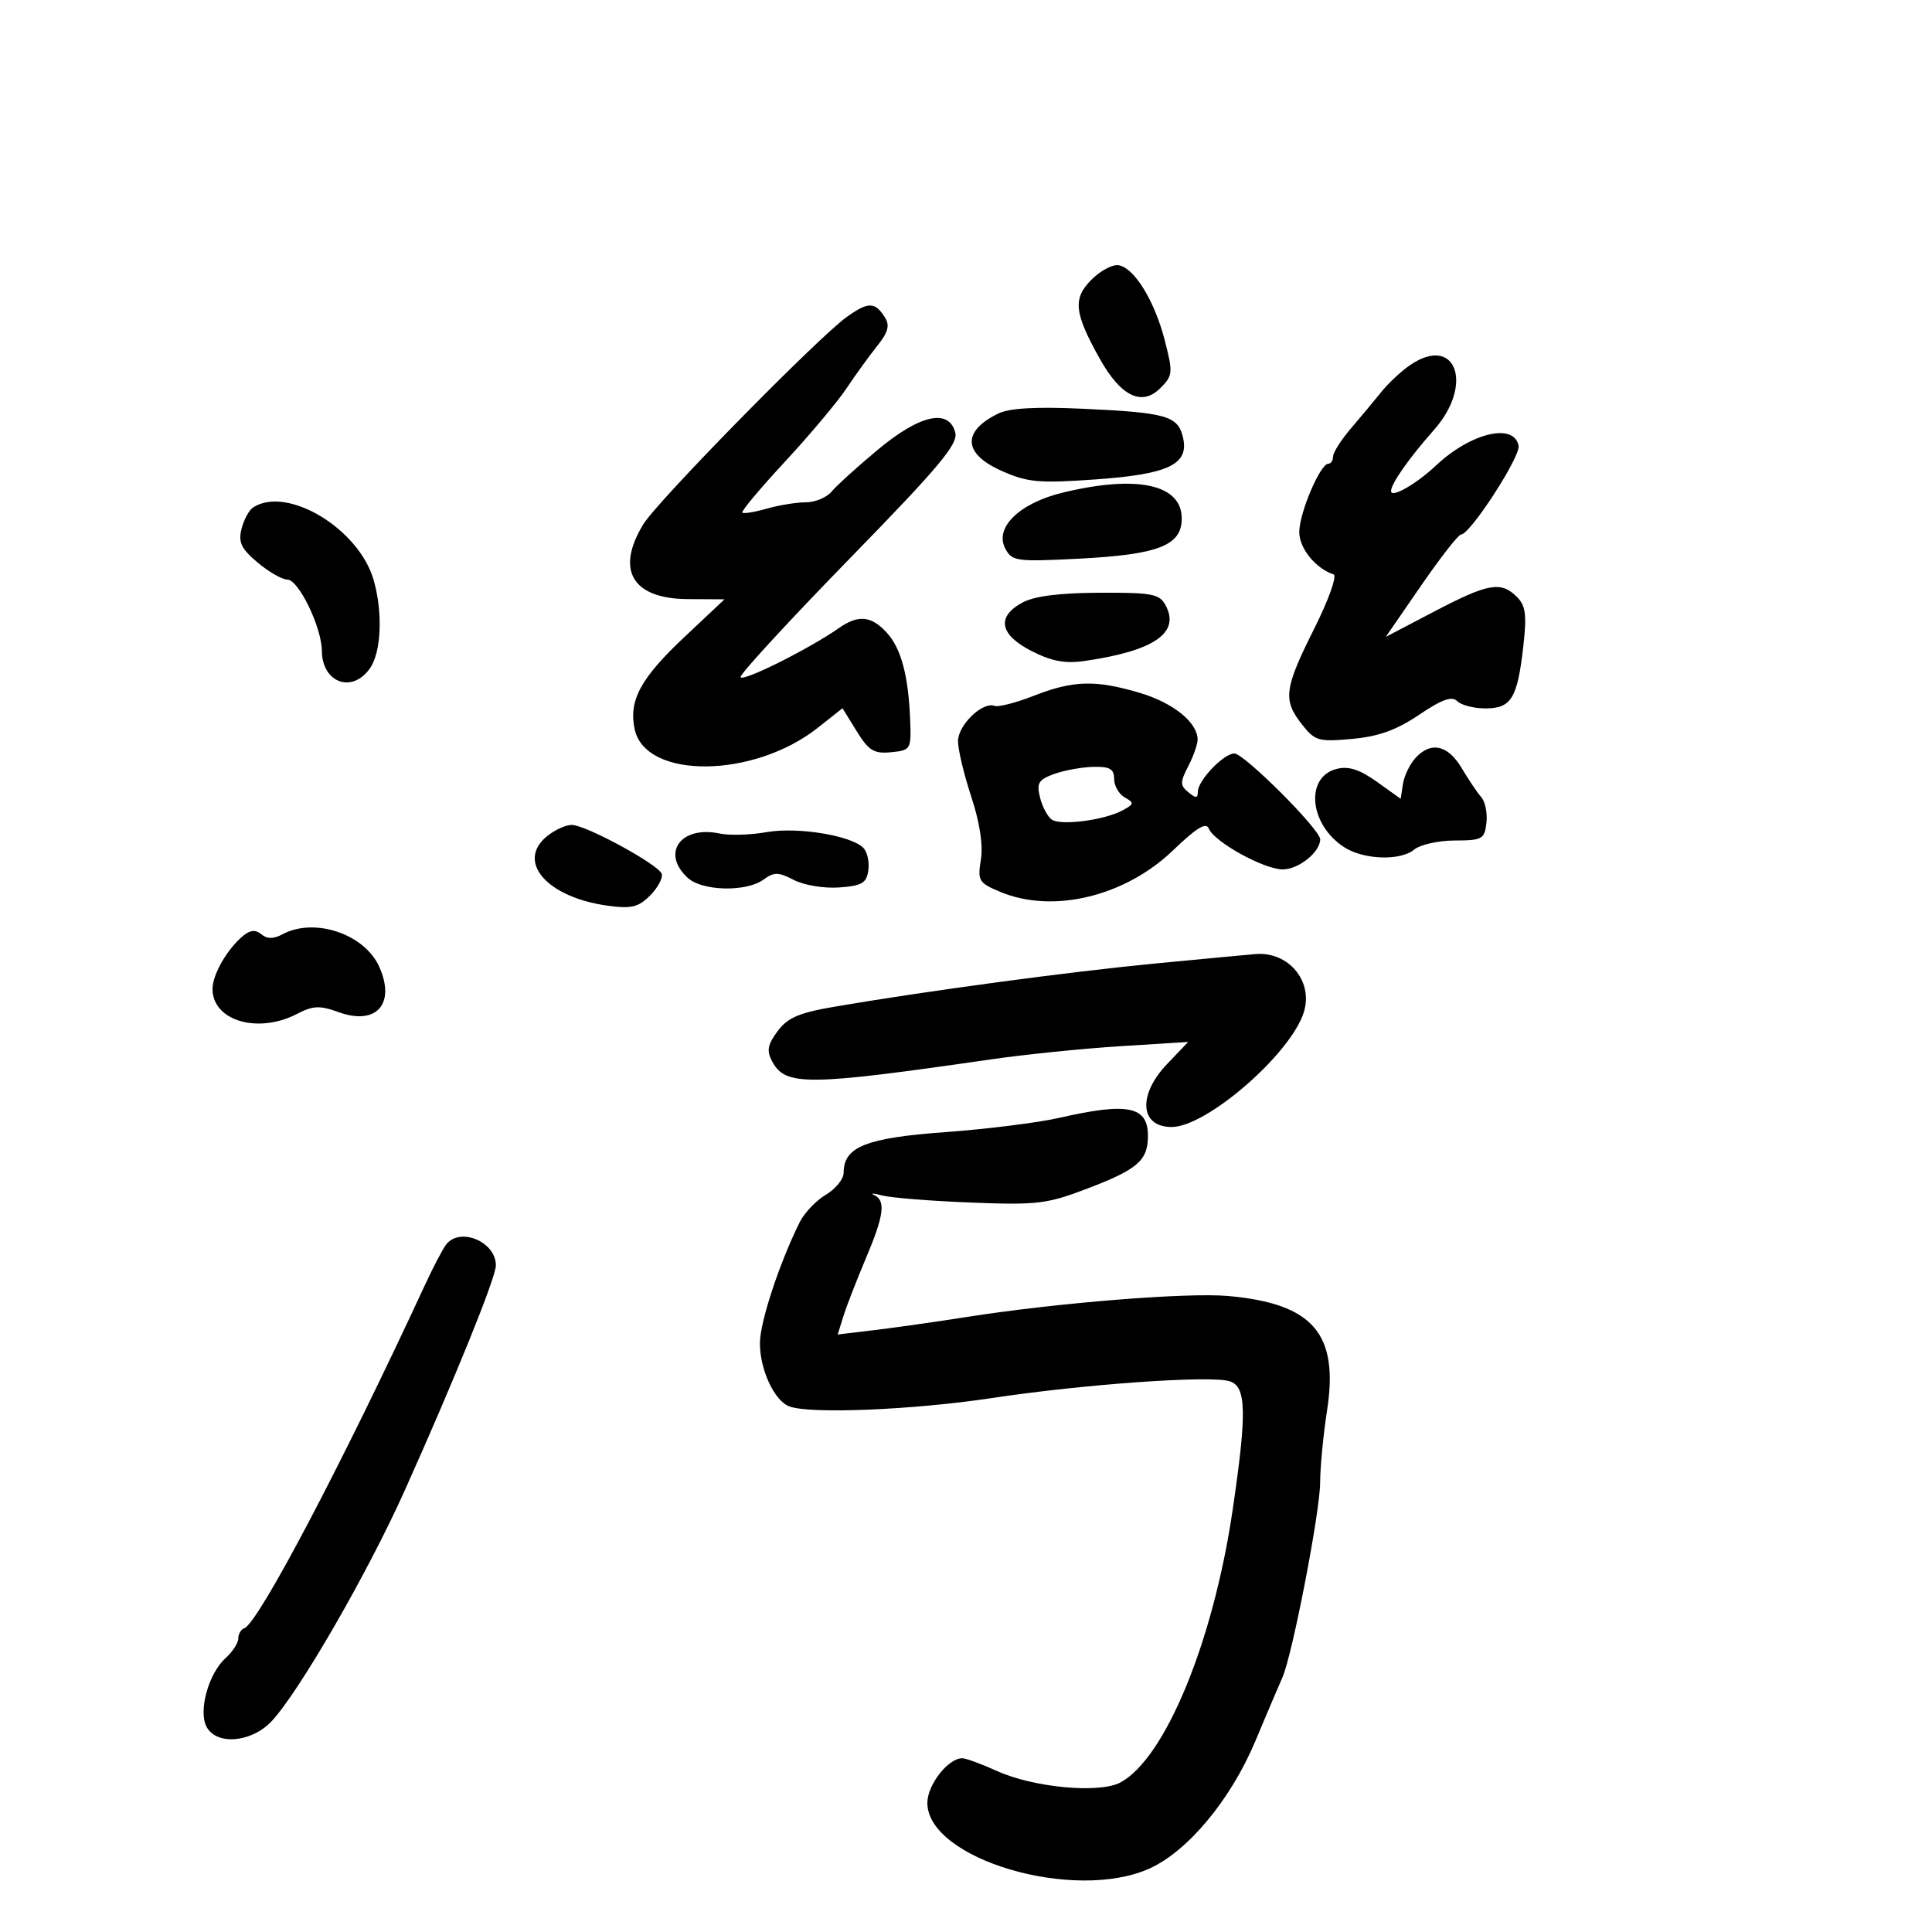 <svg xmlns="http://www.w3.org/2000/svg" width="300" height="300" viewBox="0 0 300 300" version="1.1">
	<path d="M 169.499 43.410 C 166.551 46.358, 166.780 48.565, 170.770 55.704 C 174.033 61.542, 177.306 63.138, 180.161 60.283 C 182.121 58.324, 182.161 57.907, 180.875 52.889 C 179.307 46.771, 176.190 41.660, 173.738 41.188 C 172.808 41.009, 170.900 42.009, 169.499 43.410 M 131.500 49.205 C 127.059 52.369, 102.085 77.813, 99.896 81.404 C 95.544 88.540, 98.190 92.984, 106.821 93.031 L 112.500 93.062 106.265 98.927 C 99.442 105.344, 97.580 108.809, 98.559 113.266 C 100.267 121.044, 117.042 120.887, 127.001 112.999 L 130.821 109.974 133.026 113.542 C 134.899 116.573, 135.702 117.064, 138.365 116.805 C 141.397 116.510, 141.495 116.352, 141.338 112 C 141.085 105.010, 139.948 100.703, 137.707 98.250 C 135.299 95.614, 133.277 95.417, 130.266 97.526 C 125.581 100.808, 115 106.067, 115 105.114 C 115 104.560, 122.628 96.285, 131.951 86.724 C 145.848 72.473, 148.800 68.950, 148.334 67.170 C 147.343 63.381, 142.854 64.375, 136.302 69.836 C 133.111 72.495, 129.882 75.420, 129.128 76.336 C 128.373 77.251, 126.570 78, 125.121 78 C 123.672 78, 120.945 78.442, 119.060 78.983 C 117.175 79.523, 115.467 79.800, 115.265 79.598 C 115.062 79.396, 118.044 75.836, 121.890 71.688 C 125.736 67.540, 130.030 62.426, 131.432 60.323 C 132.834 58.221, 134.986 55.246, 136.213 53.714 C 137.919 51.583, 138.199 50.539, 137.401 49.273 C 135.867 46.842, 134.833 46.830, 131.500 49.205 M 218.973 56.681 C 217.613 57.605, 215.600 59.481, 214.500 60.850 C 213.400 62.218, 211.262 64.784, 209.750 66.551 C 208.238 68.318, 207 70.267, 207 70.882 C 207 71.497, 206.662 72.005, 206.250 72.011 C 204.993 72.031, 201.750 79.674, 201.750 82.616 C 201.750 85.141, 204.272 88.257, 207.071 89.190 C 207.655 89.385, 206.327 93.111, 204.058 97.645 C 199.400 106.951, 199.179 108.687, 202.170 112.489 C 204.188 115.054, 204.732 115.211, 209.949 114.738 C 214.063 114.365, 216.839 113.366, 220.357 110.992 C 223.905 108.597, 225.447 108.047, 226.277 108.877 C 226.895 109.495, 228.869 110, 230.665 110 C 234.668 110, 235.626 108.431, 236.536 100.381 C 237.094 95.455, 236.912 94.055, 235.537 92.680 C 233.073 90.216, 231.087 90.567, 222.721 94.948 L 215.182 98.895 220.657 90.948 C 223.668 86.576, 226.463 83, 226.869 83 C 228.283 83, 236.127 70.900, 235.804 69.218 C 235.104 65.585, 228.365 67.207, 222.943 72.315 C 219.895 75.185, 216 77.397, 216 76.258 C 216 75.110, 218.787 71.139, 222.677 66.747 C 228.927 59.689, 226.050 51.870, 218.973 56.681 M 155 64.216 C 149.325 67.005, 149.544 70.469, 155.565 73.132 C 159.588 74.912, 161.315 75.067, 170.118 74.443 C 181.586 73.630, 184.739 72.081, 183.662 67.788 C 182.852 64.564, 181.013 64.056, 168 63.464 C 160.828 63.138, 156.708 63.376, 155 64.216 M 165.029 76.492 C 158.280 78.122, 154.364 81.943, 156.106 85.198 C 157.151 87.151, 157.834 87.245, 167.485 86.752 C 179.883 86.119, 183.500 84.711, 183.500 80.516 C 183.500 75.203, 176.593 73.698, 165.029 76.492 M 39.329 78.775 C 38.685 79.185, 37.866 80.686, 37.508 82.111 C 36.981 84.213, 37.452 85.203, 40.006 87.351 C 41.737 88.808, 43.816 90, 44.626 90 C 46.364 90, 49.947 97.396, 49.978 101.050 C 50.021 106.030, 54.675 107.730, 57.443 103.777 C 59.211 101.253, 59.469 95.122, 58.020 90.069 C 55.735 82.104, 44.638 75.398, 39.329 78.775 M 158.750 93.572 C 154.688 95.776, 155.217 98.560, 160.179 101.091 C 163.302 102.685, 165.385 103.074, 168.429 102.633 C 179.212 101.072, 183.287 98.273, 181 94 C 180.046 92.217, 178.929 92.004, 170.715 92.040 C 164.508 92.067, 160.602 92.567, 158.750 93.572 M 160.500 108.051 C 157.750 109.128, 155.022 109.829, 154.438 109.608 C 152.572 108.903, 148.750 112.598, 148.759 115.099 C 148.764 116.419, 149.693 120.305, 150.824 123.732 C 152.137 127.713, 152.674 131.235, 152.310 133.479 C 151.776 136.769, 151.969 137.089, 155.338 138.497 C 163.511 141.912, 174.722 139.202, 182.185 132.009 C 185.749 128.573, 187.302 127.623, 187.692 128.639 C 188.481 130.696, 196.256 135, 199.183 135 C 201.652 135, 205 132.311, 205 130.328 C 205 128.805, 193.192 117, 191.669 117 C 190.005 117, 186 121.194, 186 122.937 C 186 123.976, 185.697 123.993, 184.526 123.022 C 183.228 121.944, 183.228 121.460, 184.526 118.949 C 185.337 117.382, 185.985 115.514, 185.967 114.800 C 185.898 112.129, 182.152 109.123, 176.978 107.586 C 170.101 105.544, 166.655 105.641, 160.500 108.051 M 219.746 117.750 C 218.886 118.713, 218.029 120.521, 217.841 121.769 L 217.500 124.038 213.803 121.397 C 211.116 119.478, 209.414 118.930, 207.569 119.393 C 202.615 120.637, 203.287 127.992, 208.677 131.524 C 211.700 133.505, 217.434 133.714, 219.593 131.923 C 220.519 131.154, 223.352 130.520, 225.888 130.513 C 230.161 130.501, 230.523 130.300, 230.814 127.776 C 230.987 126.278, 230.622 124.478, 230.005 123.776 C 229.387 123.074, 228.015 121.037, 226.955 119.250 C 224.816 115.640, 222.131 115.081, 219.746 117.750 M 163.669 120.189 C 161.249 121.071, 160.934 121.602, 161.499 123.850 C 161.862 125.297, 162.685 126.838, 163.329 127.275 C 164.742 128.234, 171.461 127.359, 174.285 125.847 C 176.120 124.865, 176.157 124.667, 174.660 123.830 C 173.747 123.319, 173 122.023, 173 120.950 C 173 119.400, 172.333 119.016, 169.750 119.079 C 167.963 119.122, 165.226 119.622, 163.669 120.189 M 84.960 129.831 C 80.085 133.779, 84.926 139.343, 94.363 140.636 C 98.035 141.140, 99.121 140.879, 100.943 139.057 C 102.143 137.857, 102.955 136.341, 102.748 135.688 C 102.304 134.288, 91.238 128.240, 88.861 128.098 C 87.959 128.044, 86.204 128.824, 84.960 129.831 M 119 129.218 C 116.525 129.656, 113.273 129.753, 111.772 129.433 C 105.693 128.136, 102.575 132.495, 106.829 136.345 C 109.079 138.382, 115.898 138.527, 118.540 136.594 C 120.196 135.383, 120.855 135.391, 123.288 136.649 C 124.851 137.457, 127.986 137.973, 130.306 137.805 C 133.848 137.547, 134.552 137.132, 134.835 135.135 C 135.019 133.834, 134.663 132.263, 134.045 131.645 C 132.113 129.713, 123.792 128.370, 119 129.218 M 37.814 145.267 C 35.328 147.282, 33 151.295, 33 153.568 C 33 158.501, 40.031 160.587, 46.094 157.451 C 48.618 156.146, 49.639 156.102, 52.589 157.168 C 58.423 159.278, 61.457 155.912, 58.908 150.155 C 56.644 145.039, 48.852 142.404, 43.870 145.069 C 42.470 145.819, 41.492 145.824, 40.604 145.086 C 39.707 144.342, 38.891 144.394, 37.814 145.267 M 179.500 149.601 C 166.003 150.896, 143.967 153.862, 129.593 156.319 C 124.064 157.264, 122.297 158.024, 120.741 160.125 C 119.187 162.222, 119.018 163.164, 119.897 164.807 C 121.964 168.670, 125.252 168.638, 154 164.481 C 159.225 163.726, 168.225 162.812, 174 162.451 L 184.500 161.794 181.250 165.195 C 176.635 170.024, 176.983 175, 181.936 175 C 187.365 175, 200.436 163.648, 202.456 157.176 C 203.950 152.392, 200.117 147.749, 195 148.143 C 194.175 148.206, 187.200 148.862, 179.500 149.601 M 164.500 173.576 C 161.200 174.330, 153.223 175.329, 146.773 175.797 C 134.477 176.689, 131 178.078, 131 182.098 C 131 183.082, 129.757 184.621, 128.239 185.518 C 126.720 186.415, 124.882 188.353, 124.155 189.825 C 120.976 196.259, 118 205.323, 118 208.572 C 118 212.685, 120.227 217.489, 122.545 218.379 C 125.728 219.600, 141.714 218.946, 154 217.092 C 168.405 214.918, 187.969 213.538, 190.956 214.486 C 193.546 215.308, 193.635 219.324, 191.400 234.500 C 188.388 254.953, 180.902 273.099, 173.954 276.791 C 170.689 278.525, 160.473 277.570, 154.811 275 C 152.440 273.924, 150.022 273.034, 149.439 273.022 C 147.262 272.977, 144 277.132, 144 279.950 C 144 288.687, 166.859 295.427, 178.521 290.129 C 184.495 287.416, 191.139 279.404, 194.939 270.332 C 196.743 266.024, 198.626 261.600, 199.123 260.500 C 200.654 257.111, 204.984 234.750, 204.992 230.192 C 204.996 227.822, 205.477 222.809, 206.060 219.053 C 207.915 207.093, 203.913 202.437, 190.751 201.244 C 184.389 200.667, 164.142 202.293, 150 204.517 C 145.325 205.252, 138.930 206.161, 135.788 206.537 L 130.076 207.221 130.970 204.360 C 131.461 202.787, 133.008 198.800, 134.408 195.500 C 137.263 188.768, 137.578 186.441, 135.750 185.572 C 135.063 185.245, 135.625 185.274, 137 185.635 C 138.375 185.997, 144.564 186.490, 150.753 186.732 C 161.098 187.137, 162.566 186.959, 168.930 184.527 C 176.661 181.573, 178.250 180.184, 178.250 176.383 C 178.250 171.773, 175.155 171.141, 164.500 173.576 M 69.280 193.250 C 68.749 193.938, 67.274 196.750, 66.001 199.500 C 53.174 227.219, 40.102 252.057, 37.932 252.833 C 37.419 253.017, 37 253.734, 37 254.428 C 37 255.122, 36.103 256.502, 35.006 257.495 C 32.372 259.878, 30.770 265.702, 32.076 268.143 C 33.641 271.066, 39.078 270.586, 42.195 267.250 C 46.465 262.679, 57.101 244.243, 62.820 231.500 C 70.623 214.113, 77 198.369, 77 196.489 C 77 192.814, 71.423 190.474, 69.280 193.250" stroke="none" fill="black" fill-rule="evenodd"/>
</svg>